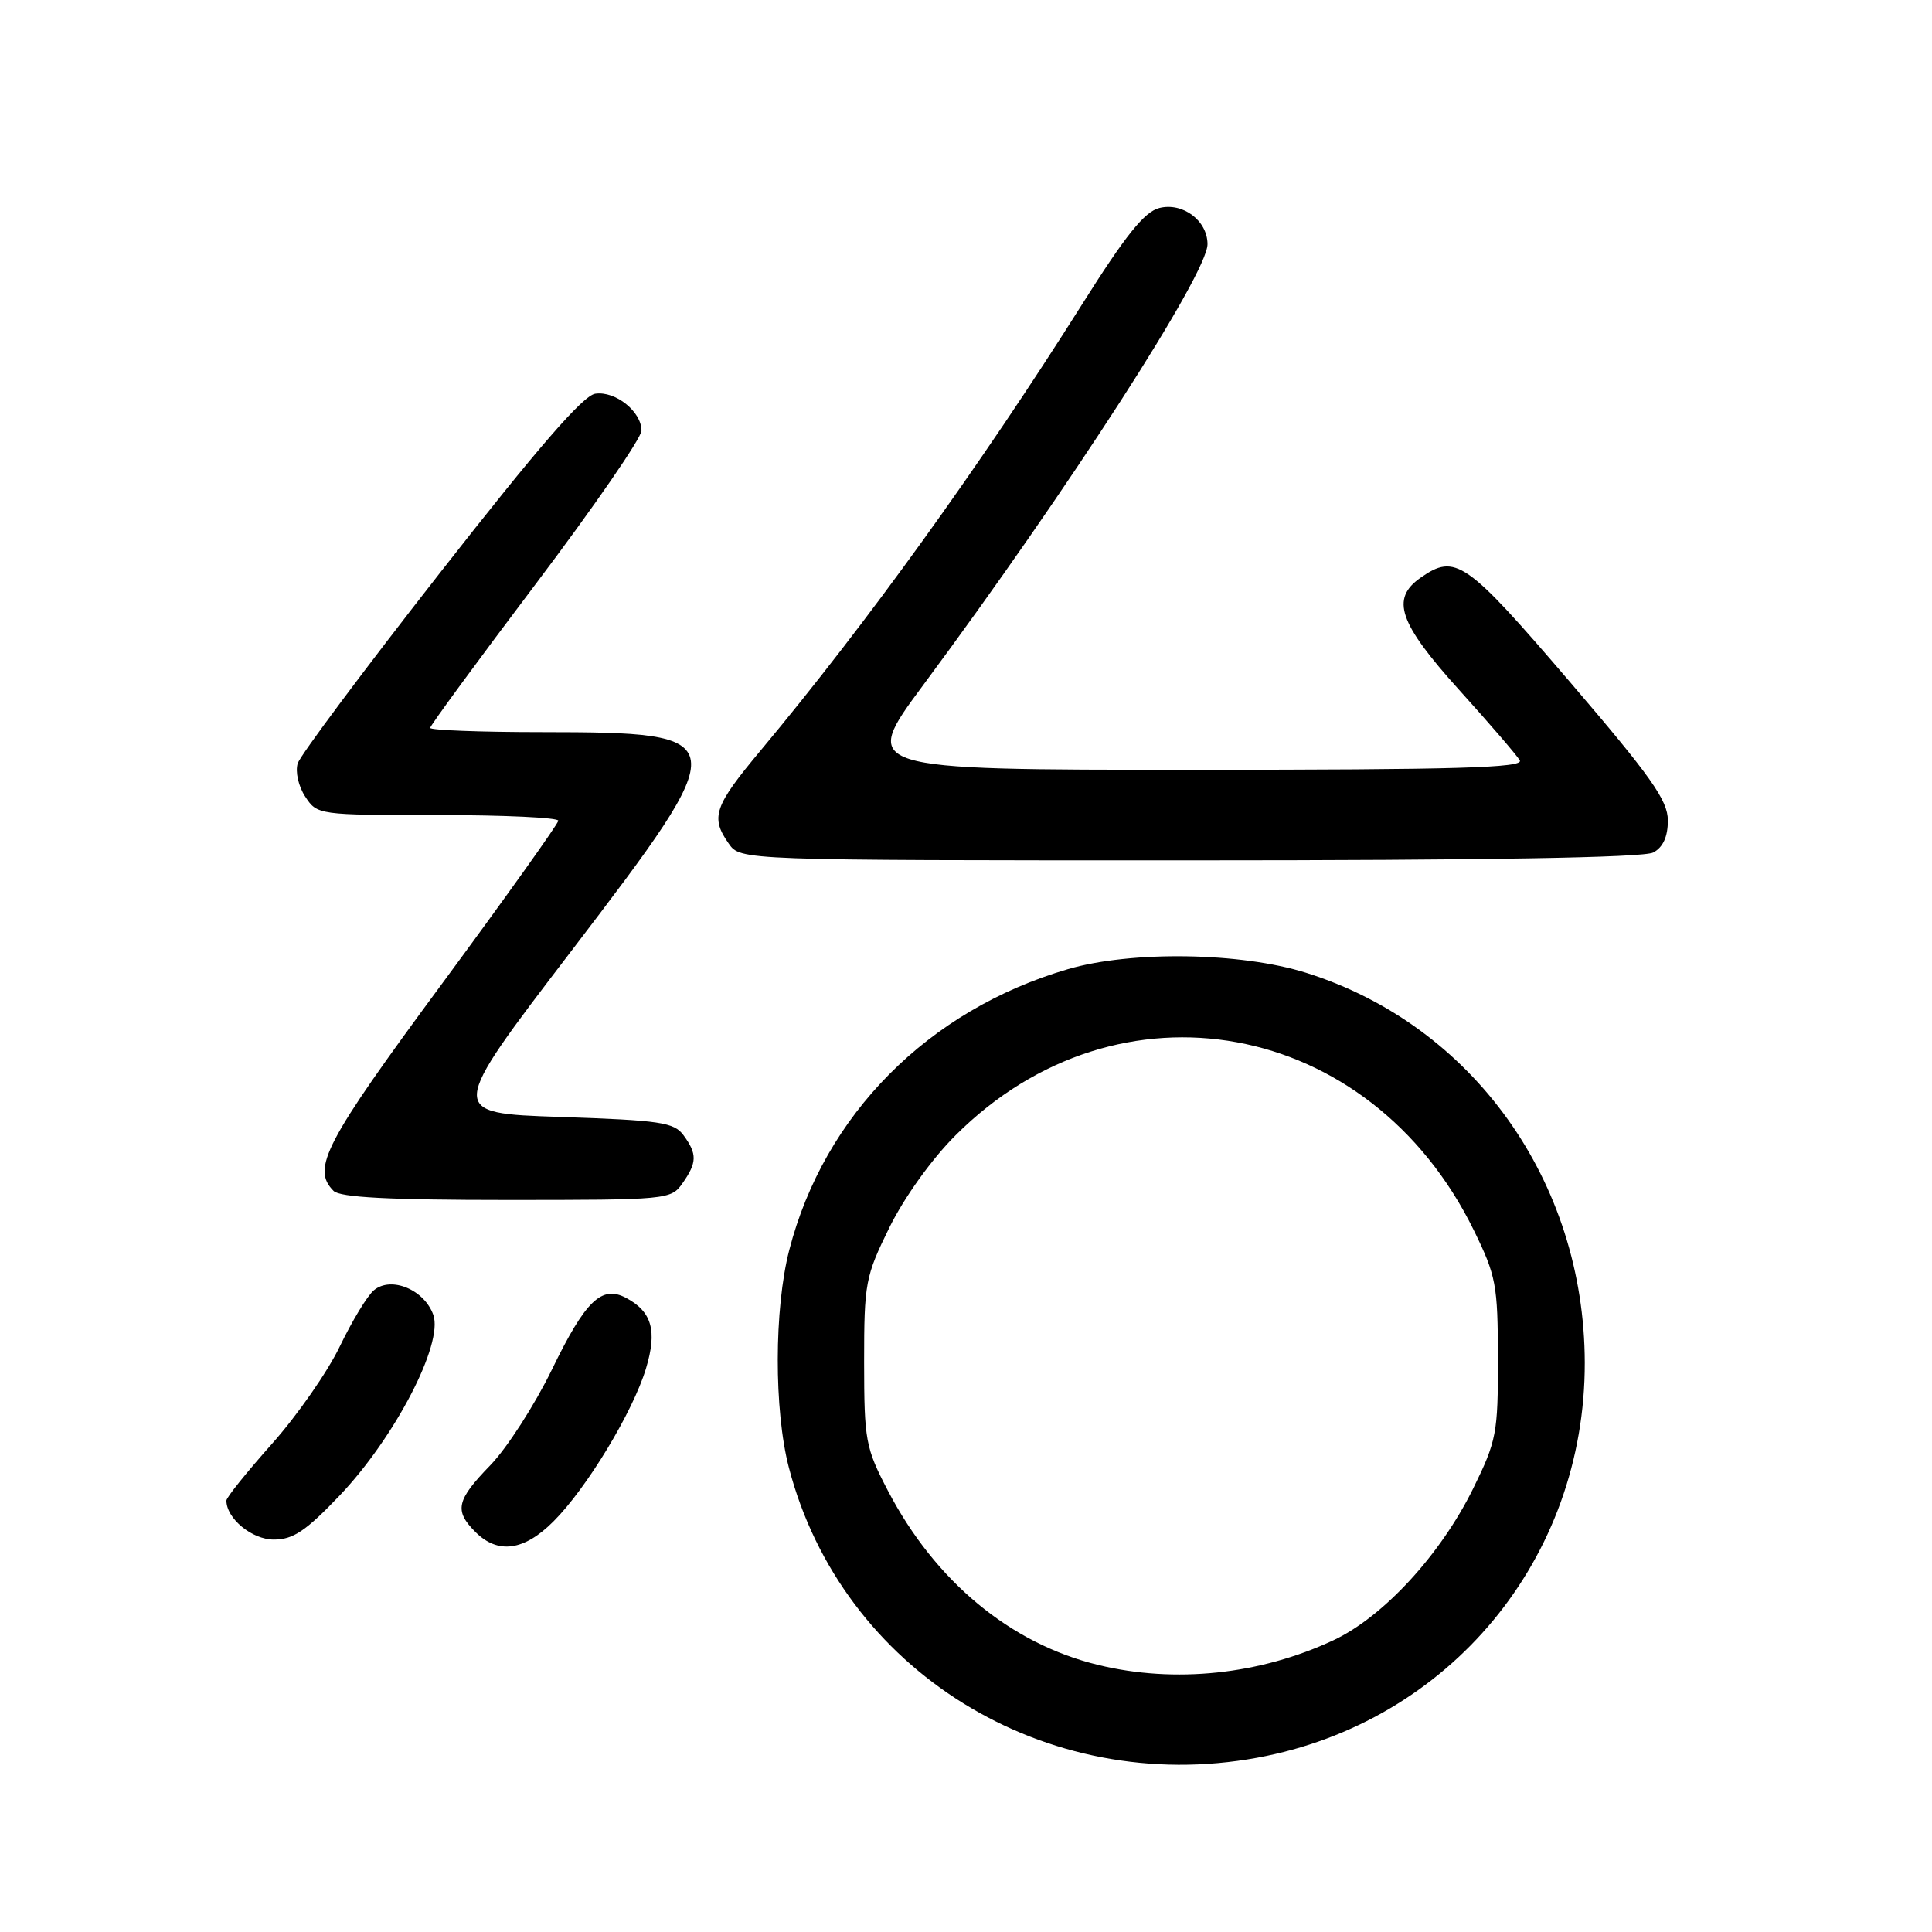 <?xml version="1.0" encoding="UTF-8" standalone="no"?>
<!DOCTYPE svg PUBLIC "-//W3C//DTD SVG 1.1//EN" "http://www.w3.org/Graphics/SVG/1.1/DTD/svg11.dtd" >
<svg xmlns="http://www.w3.org/2000/svg" xmlns:xlink="http://www.w3.org/1999/xlink" version="1.1" viewBox="0 0 256 256">
 <g >
 <path fill="currentColor"
d=" M 166.57 232.91 C 192.04 228.24 210.04 206.53 209.99 180.54 C 209.93 156.52 195.15 135.84 173.07 128.90 C 164.41 126.18 149.90 125.96 141.50 128.42 C 122.98 133.84 109.20 147.74 104.58 165.64 C 102.57 173.44 102.55 186.85 104.53 194.46 C 111.53 221.35 138.50 238.06 166.57 232.91 Z  M 73.33 201.60 C 77.75 197.19 83.88 187.05 85.60 181.32 C 87.10 176.35 86.39 173.81 82.98 171.99 C 79.73 170.25 77.58 172.31 73.13 181.48 C 70.84 186.18 67.17 191.88 64.98 194.14 C 60.47 198.79 60.16 200.16 63.00 203.00 C 65.97 205.97 69.44 205.50 73.33 201.60 Z  M 45.01 198.16 C 52.34 190.45 58.76 178.07 57.42 174.24 C 56.24 170.89 51.84 169.06 49.55 170.96 C 48.68 171.68 46.66 175.02 45.04 178.38 C 43.43 181.75 39.38 187.56 36.05 191.30 C 32.72 195.04 30.00 198.42 30.00 198.83 C 30.00 201.21 33.39 204.00 36.28 204.00 C 38.84 204.00 40.51 202.88 45.01 198.16 Z  M 90.44 156.78 C 92.37 154.03 92.39 152.92 90.58 150.44 C 89.32 148.71 87.53 148.45 74.22 148.00 C 59.28 147.50 59.28 147.50 75.69 126.03 C 97.51 97.45 97.46 97.04 71.75 97.01 C 63.64 97.01 57.00 96.75 57.00 96.45 C 57.00 96.15 63.30 87.56 71.00 77.36 C 78.70 67.16 85.00 58.03 85.00 57.06 C 85.00 54.54 81.55 51.78 78.88 52.17 C 77.26 52.40 71.30 59.28 58.34 75.85 C 48.29 88.69 39.79 100.08 39.45 101.15 C 39.11 102.24 39.54 104.18 40.44 105.55 C 42.03 107.98 42.17 108.00 58.02 108.00 C 66.81 108.00 73.99 108.34 73.98 108.75 C 73.96 109.16 66.99 118.94 58.48 130.47 C 43.04 151.39 41.24 154.84 44.20 157.80 C 45.06 158.66 51.57 159.00 67.14 159.00 C 88.48 159.00 88.92 158.96 90.44 156.78 Z  M 219.07 112.96 C 220.36 112.27 221.00 110.87 221.00 108.71 C 220.99 106.04 218.80 102.94 207.93 90.25 C 194.22 74.26 192.86 73.31 188.22 76.56 C 184.25 79.34 185.35 82.55 193.32 91.39 C 197.35 95.85 200.97 100.06 201.38 100.75 C 201.97 101.74 193.03 102.00 158.06 102.00 C 114.01 102.00 114.01 102.00 122.35 90.75 C 141.63 64.75 160.00 36.26 160.00 32.36 C 160.00 29.24 156.73 26.78 153.62 27.56 C 151.64 28.06 149.16 31.15 143.36 40.36 C 129.94 61.65 114.79 82.67 100.79 99.44 C 94.61 106.84 94.11 108.29 96.56 111.78 C 98.11 114.00 98.11 114.00 157.62 114.00 C 196.73 114.00 217.79 113.65 219.07 112.96 Z  M 145.50 220.61 C 133.88 217.79 123.93 209.54 117.66 197.54 C 114.68 191.83 114.51 190.89 114.50 180.48 C 114.50 170.00 114.66 169.14 117.85 162.65 C 119.82 158.66 123.44 153.60 126.62 150.43 C 148.20 128.85 181.52 134.95 195.28 163.00 C 198.24 169.04 198.47 170.24 198.48 180.02 C 198.50 189.91 198.30 190.93 195.20 197.24 C 190.89 206.00 183.29 214.25 176.69 217.34 C 166.95 221.90 155.67 223.09 145.50 220.61 Z "/>
</g>
</svg>